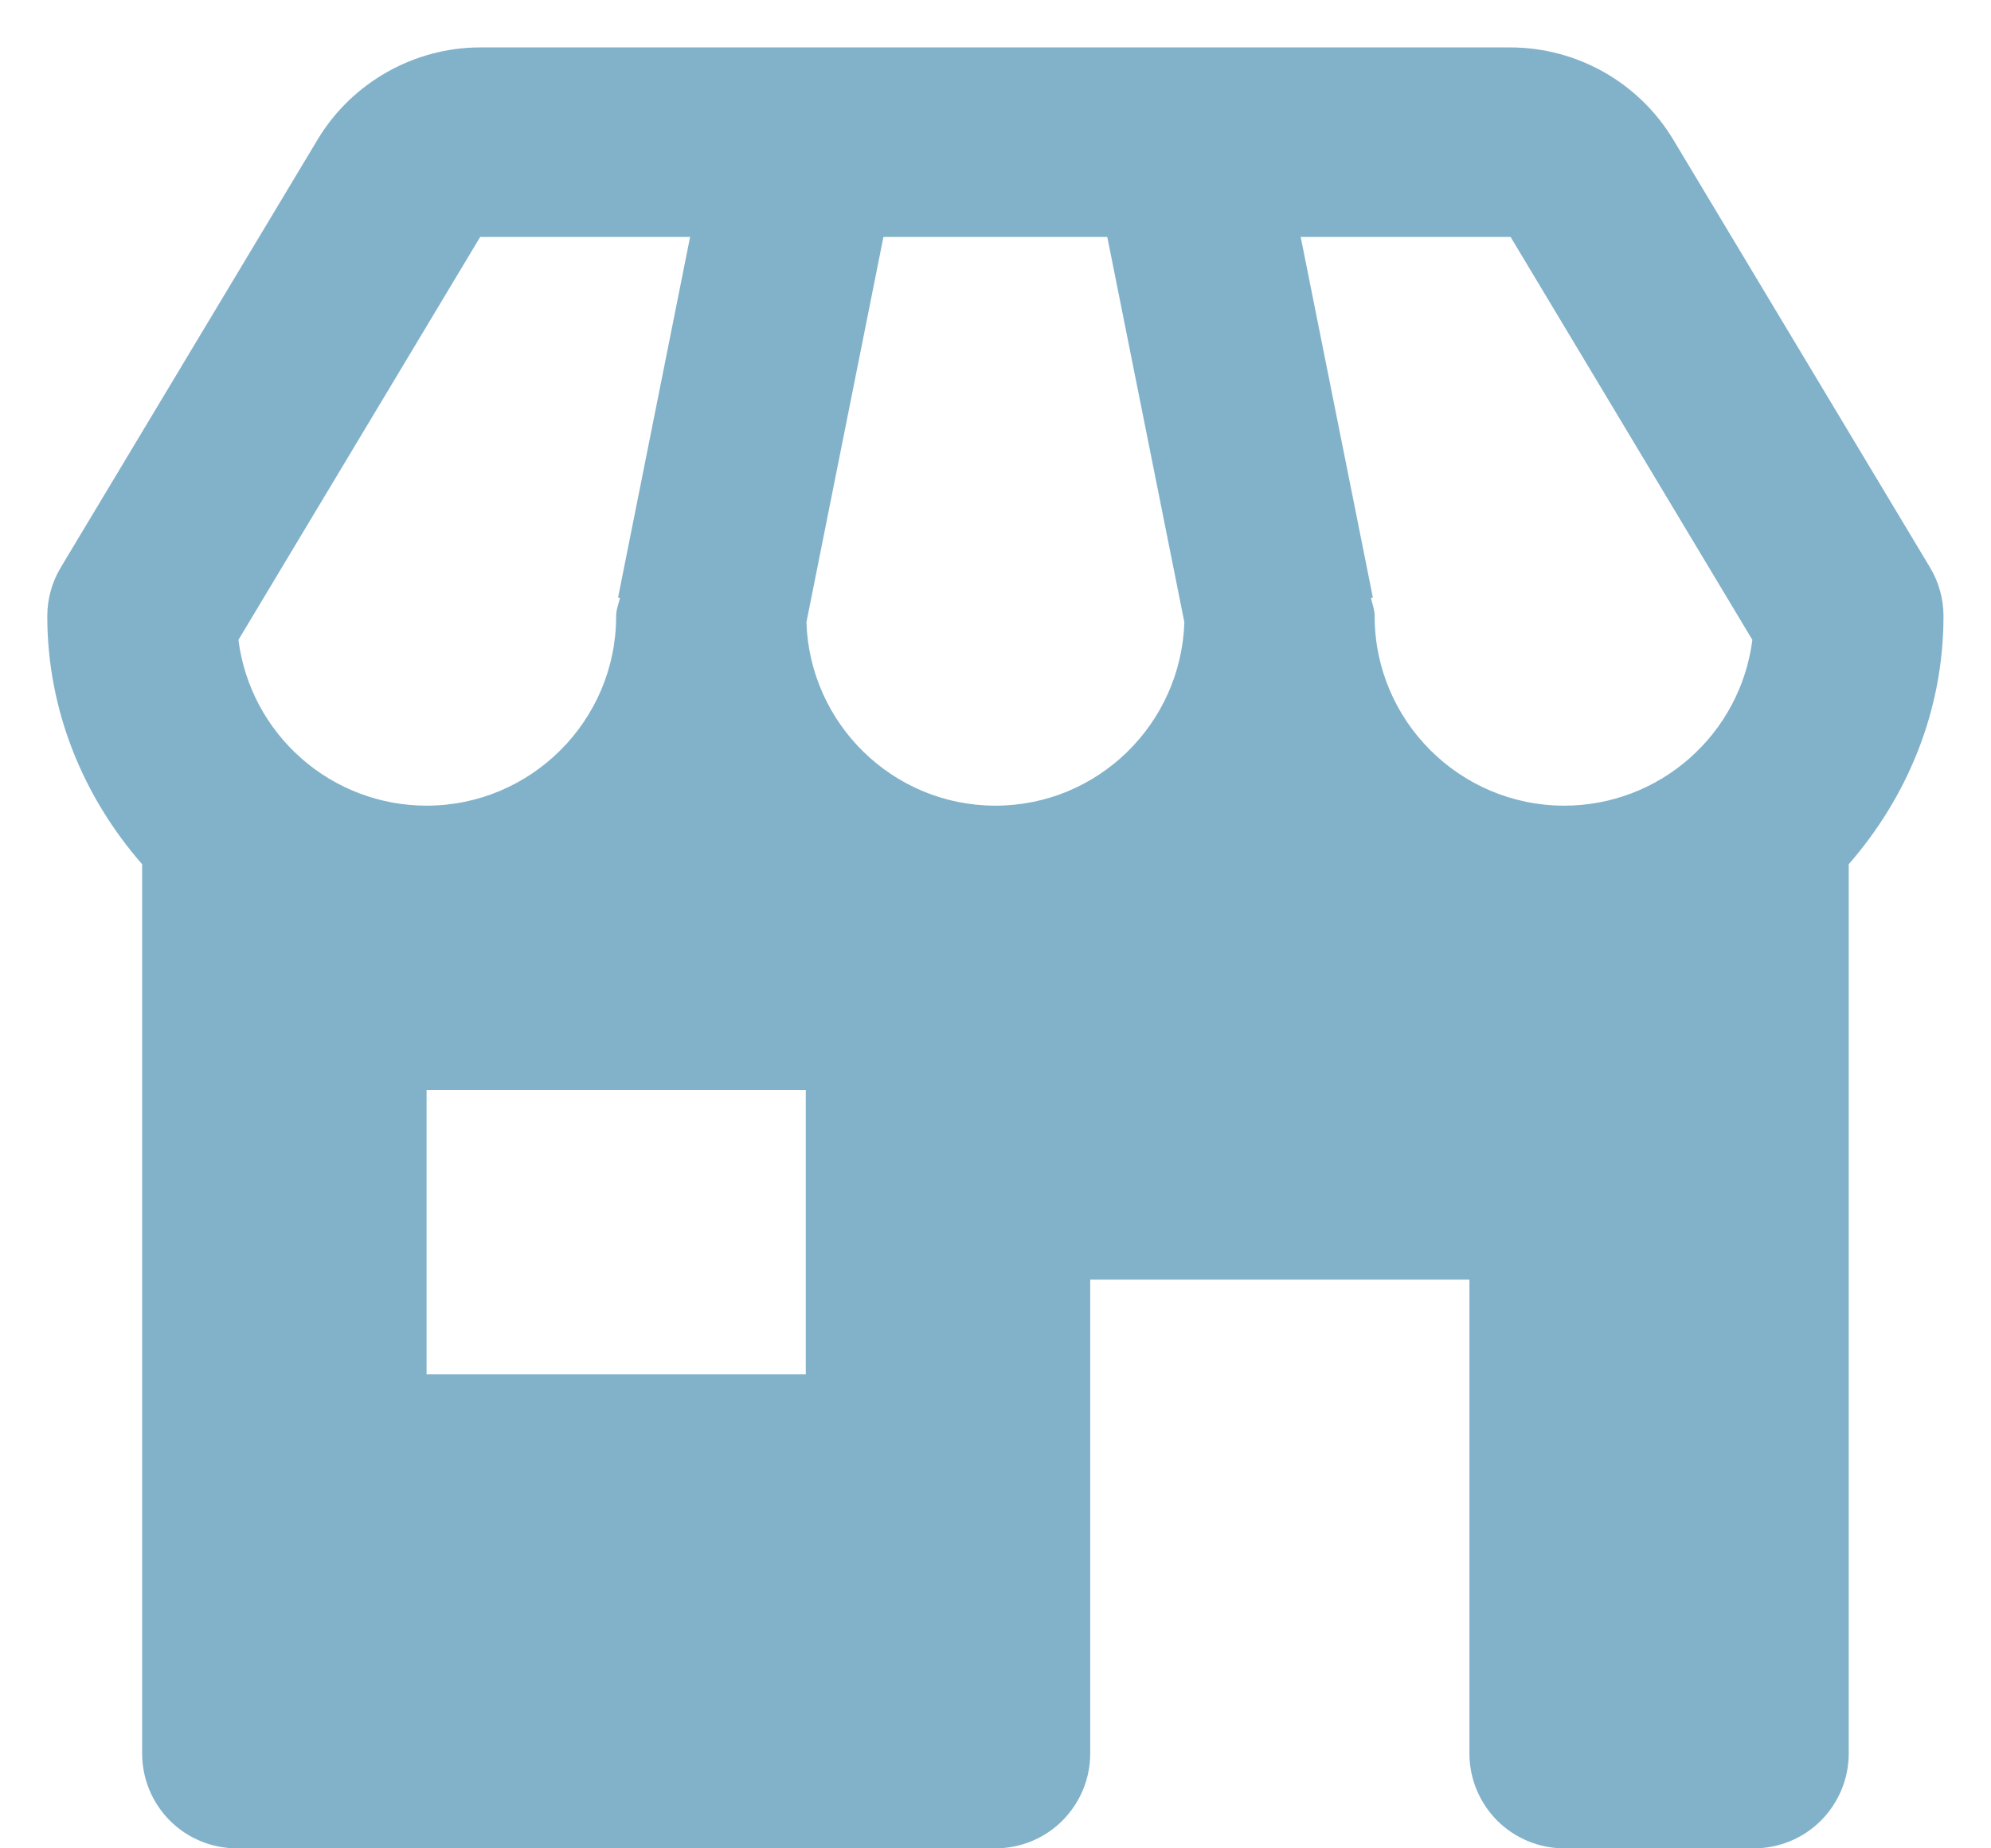 <svg width="28" height="26" viewBox="0 0 28 26" fill="none" xmlns="http://www.w3.org/2000/svg">
    <path d="M27.332 8.667C27.332 8.425 27.266 8.187 27.141 7.98L23.529 1.96C23.291 1.566 22.956 1.241 22.556 1.014C22.156 0.788 21.704 0.668 21.244 0.667H6.753C5.823 0.667 4.947 1.163 4.468 1.961L0.856 7.98C0.731 8.187 0.665 8.425 0.665 8.667C0.665 10.007 1.18 11.219 1.999 12.157V24.667C1.999 25.02 2.139 25.359 2.389 25.61C2.639 25.86 2.978 26 3.332 26H13.999C14.352 26 14.691 25.86 14.941 25.61C15.191 25.359 15.332 25.02 15.332 24.667V18H20.665V24.667C20.665 25.02 20.806 25.359 21.056 25.61C21.306 25.86 21.645 26 21.999 26H24.665C25.019 26 25.358 25.86 25.608 25.61C25.858 25.359 25.999 25.02 25.999 24.667V12.157C26.817 11.219 27.332 10.007 27.332 8.667ZM24.644 9.001C24.562 9.645 24.248 10.237 23.761 10.666C23.274 11.096 22.648 11.333 21.999 11.333C20.528 11.333 19.332 10.137 19.332 8.667C19.332 8.576 19.299 8.496 19.28 8.411L19.307 8.405L18.292 3.333H21.244L24.644 9.001ZM11.341 8.753L12.424 3.333H15.572L16.656 8.753C16.609 10.184 15.439 11.333 13.999 11.333C12.559 11.333 11.388 10.184 11.341 8.753ZM6.753 3.333H9.705L8.692 8.405L8.719 8.411C8.699 8.496 8.665 8.576 8.665 8.667C8.665 10.137 7.469 11.333 5.999 11.333C5.35 11.333 4.723 11.096 4.236 10.666C3.749 10.237 3.435 9.645 3.353 9.001L6.753 3.333ZM11.332 19.333H5.999V15.333H11.332V19.333Z" fill="#81B2CA"/>
</svg>
